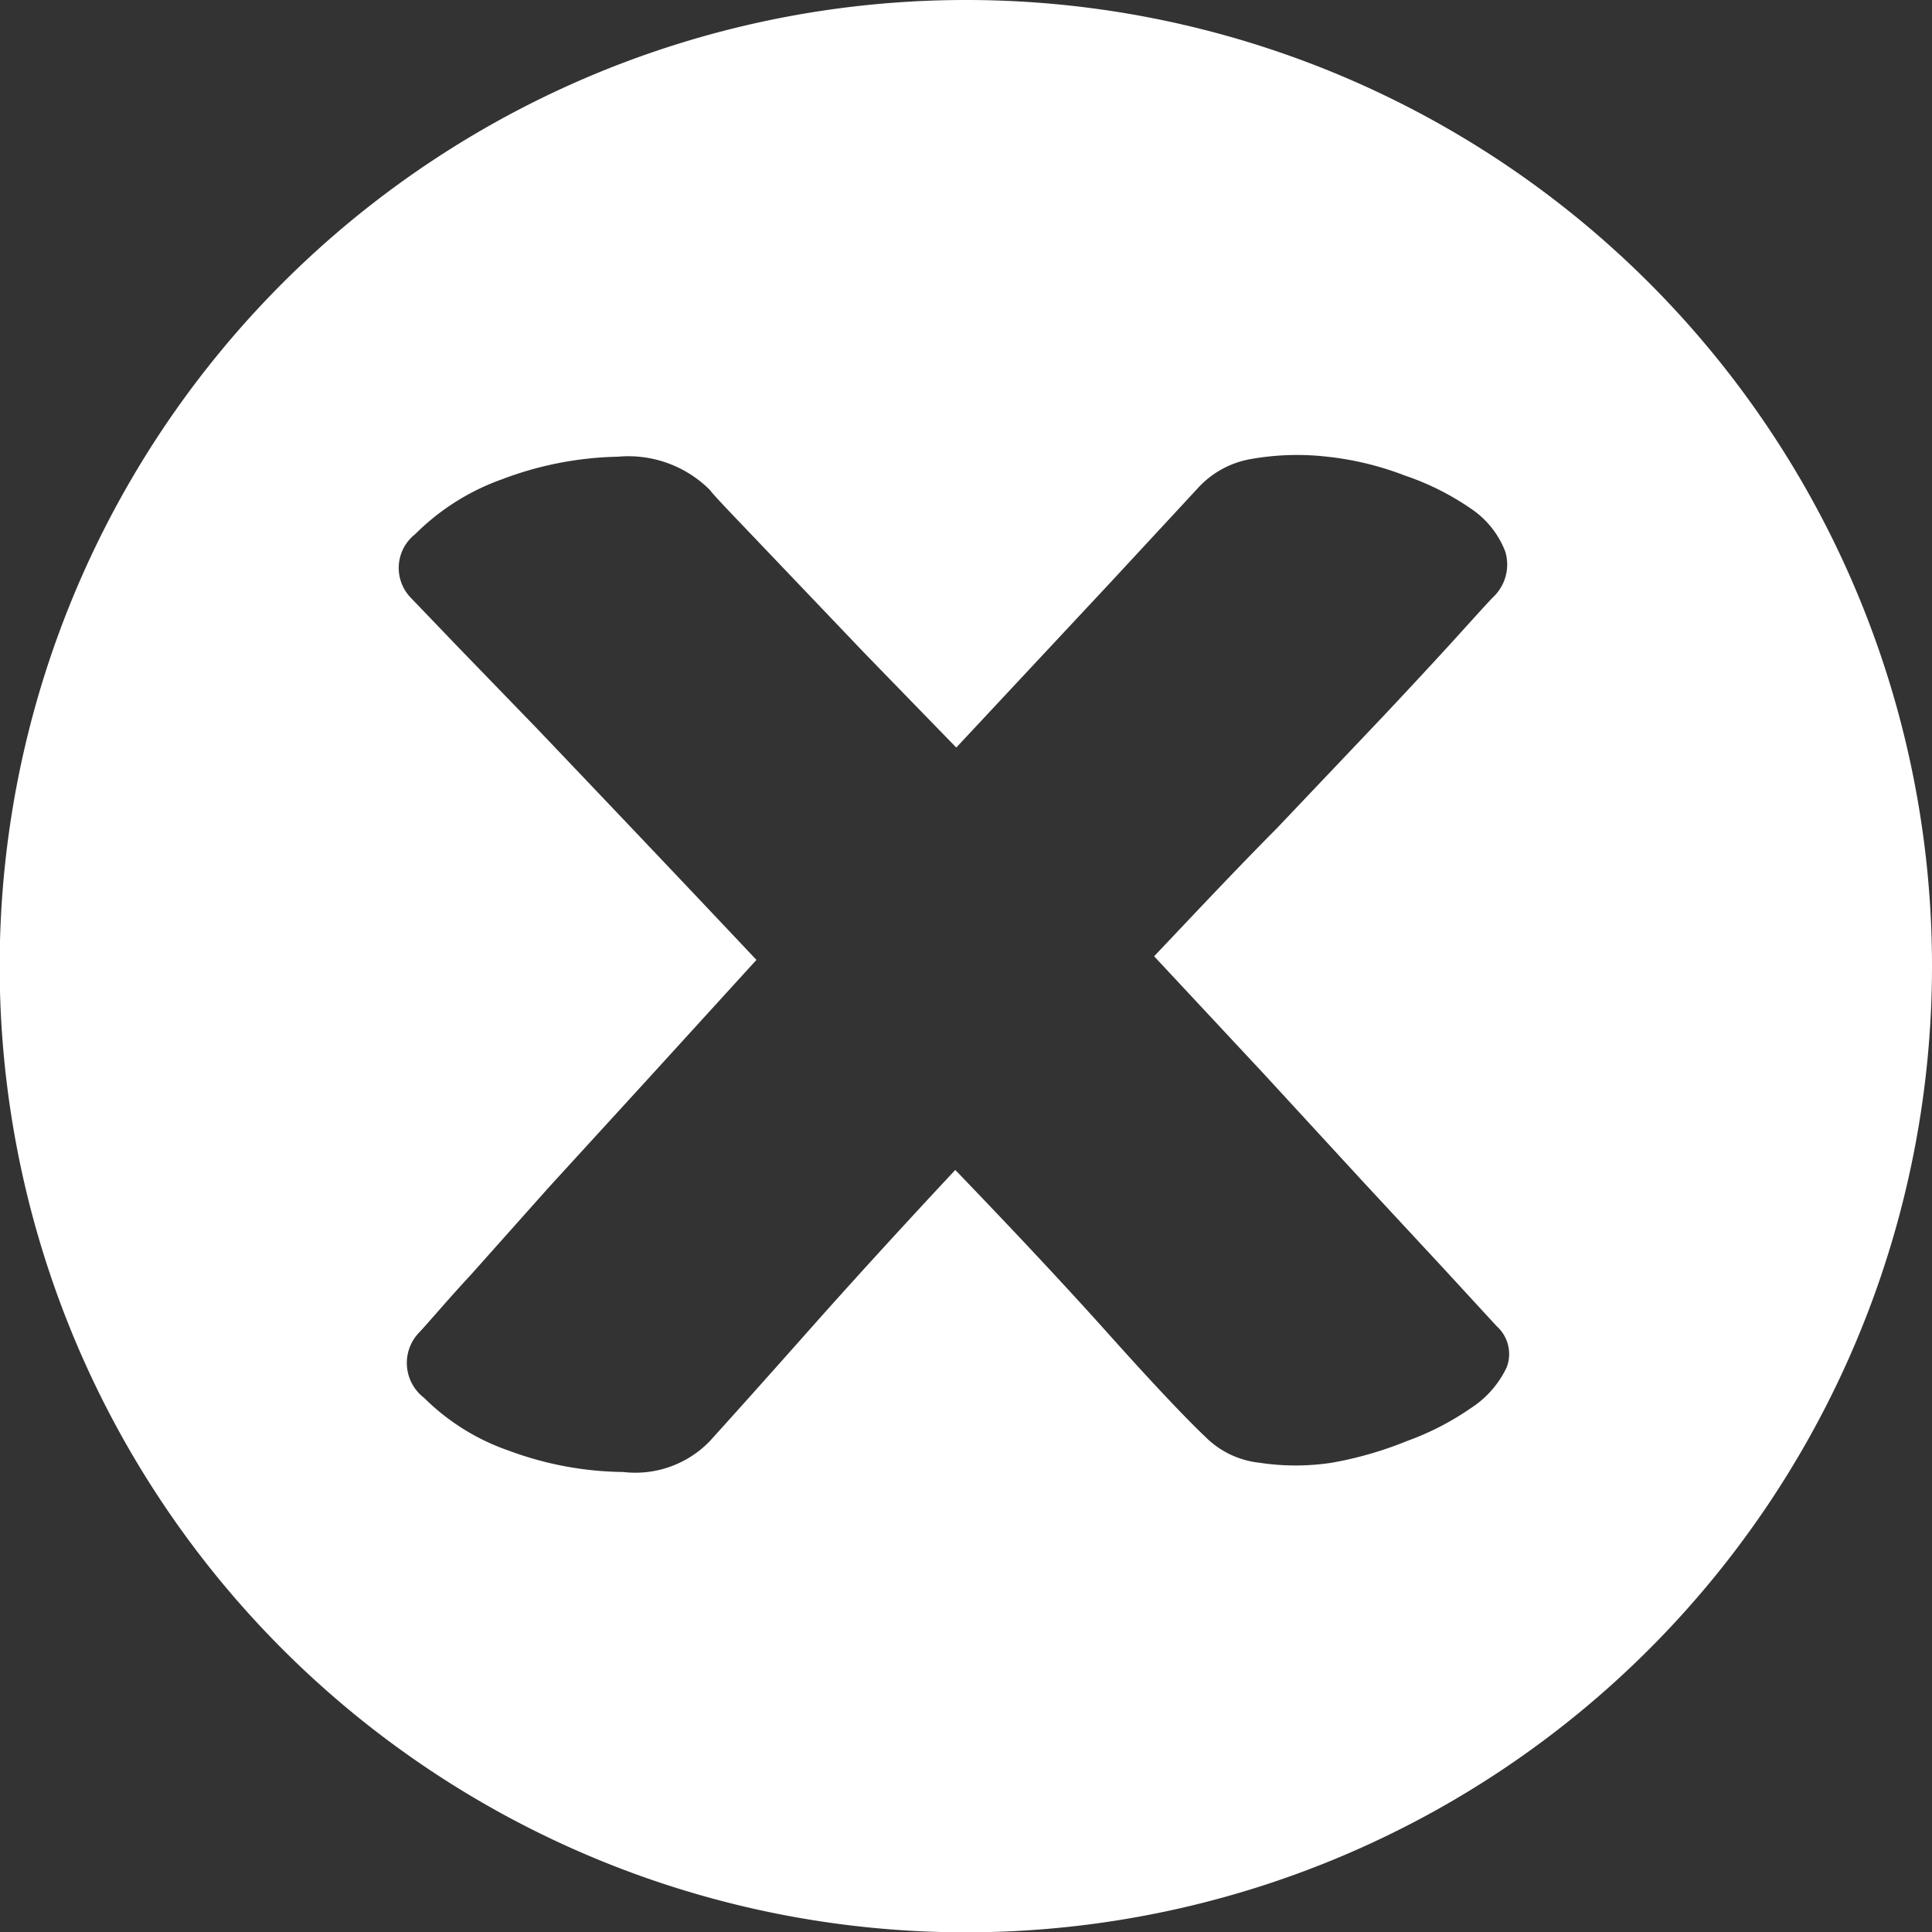 <svg xmlns="http://www.w3.org/2000/svg" viewBox="0 0 58.59 58.59"><rect x="0" y="0" width="58.59" height="58.59" fill="#333333" stroke="none"/><defs><style>.cls-1{fill:#fff;}</style></defs><title>Asset 135</title><g id="Layer_2" data-name="Layer 2"><g id="Camada_2" data-name="Camada 2"><path class="cls-1" d="M29.29,0a29.3,29.3,0,1,0,29.3,29.29A29.29,29.29,0,0,0,29.29,0Zm16.4,41.47a3,3,0,0,1-1.08,1.23,8.43,8.43,0,0,1-1.94,1,11.15,11.15,0,0,1-2.29.66,7.28,7.28,0,0,1-2.18,0,2.73,2.73,0,0,1-1.64-.78C36,43.05,35,42,33.64,40.48s-2.92-3.18-4.67-5q-2.55,2.73-4.56,5c-1.34,1.51-2.31,2.59-2.89,3.23a3.14,3.14,0,0,1-2.62.93A10.23,10.23,0,0,1,15.45,44a6.79,6.79,0,0,1-2.59-1.61,1.33,1.33,0,0,1-.13-2c.36-.39.87-1,1.54-1.72L16.65,36l3-3.28,3.29-3.61q-1.82-1.93-3.52-3.72t-3.12-3.28L13.87,19.6l-1.41-1.47a1.3,1.3,0,0,1,.13-1.93,7.08,7.08,0,0,1,2.62-1.66,10.45,10.45,0,0,1,3.53-.69,3.5,3.5,0,0,1,2.78,1c.09.12.35.4.77.84l1.65,1.73,2.28,2.39L29,22.67l4.67-5,2.65-2.86A2.83,2.83,0,0,1,38,13.91a8,8,0,0,1,2.25-.06,9.25,9.25,0,0,1,2.35.57,8.06,8.06,0,0,1,2,1,2.76,2.76,0,0,1,1.05,1.31,1.36,1.36,0,0,1-.37,1.38c-.14.14-.5.54-1.08,1.18s-1.34,1.46-2.28,2.46l-3.19,3.36C37.48,26.37,36.26,27.67,35,29l3.33,3.57,3,3.26,2.45,2.64,1.61,1.75A1.13,1.13,0,0,1,45.69,41.47Z"/></g></g></svg>